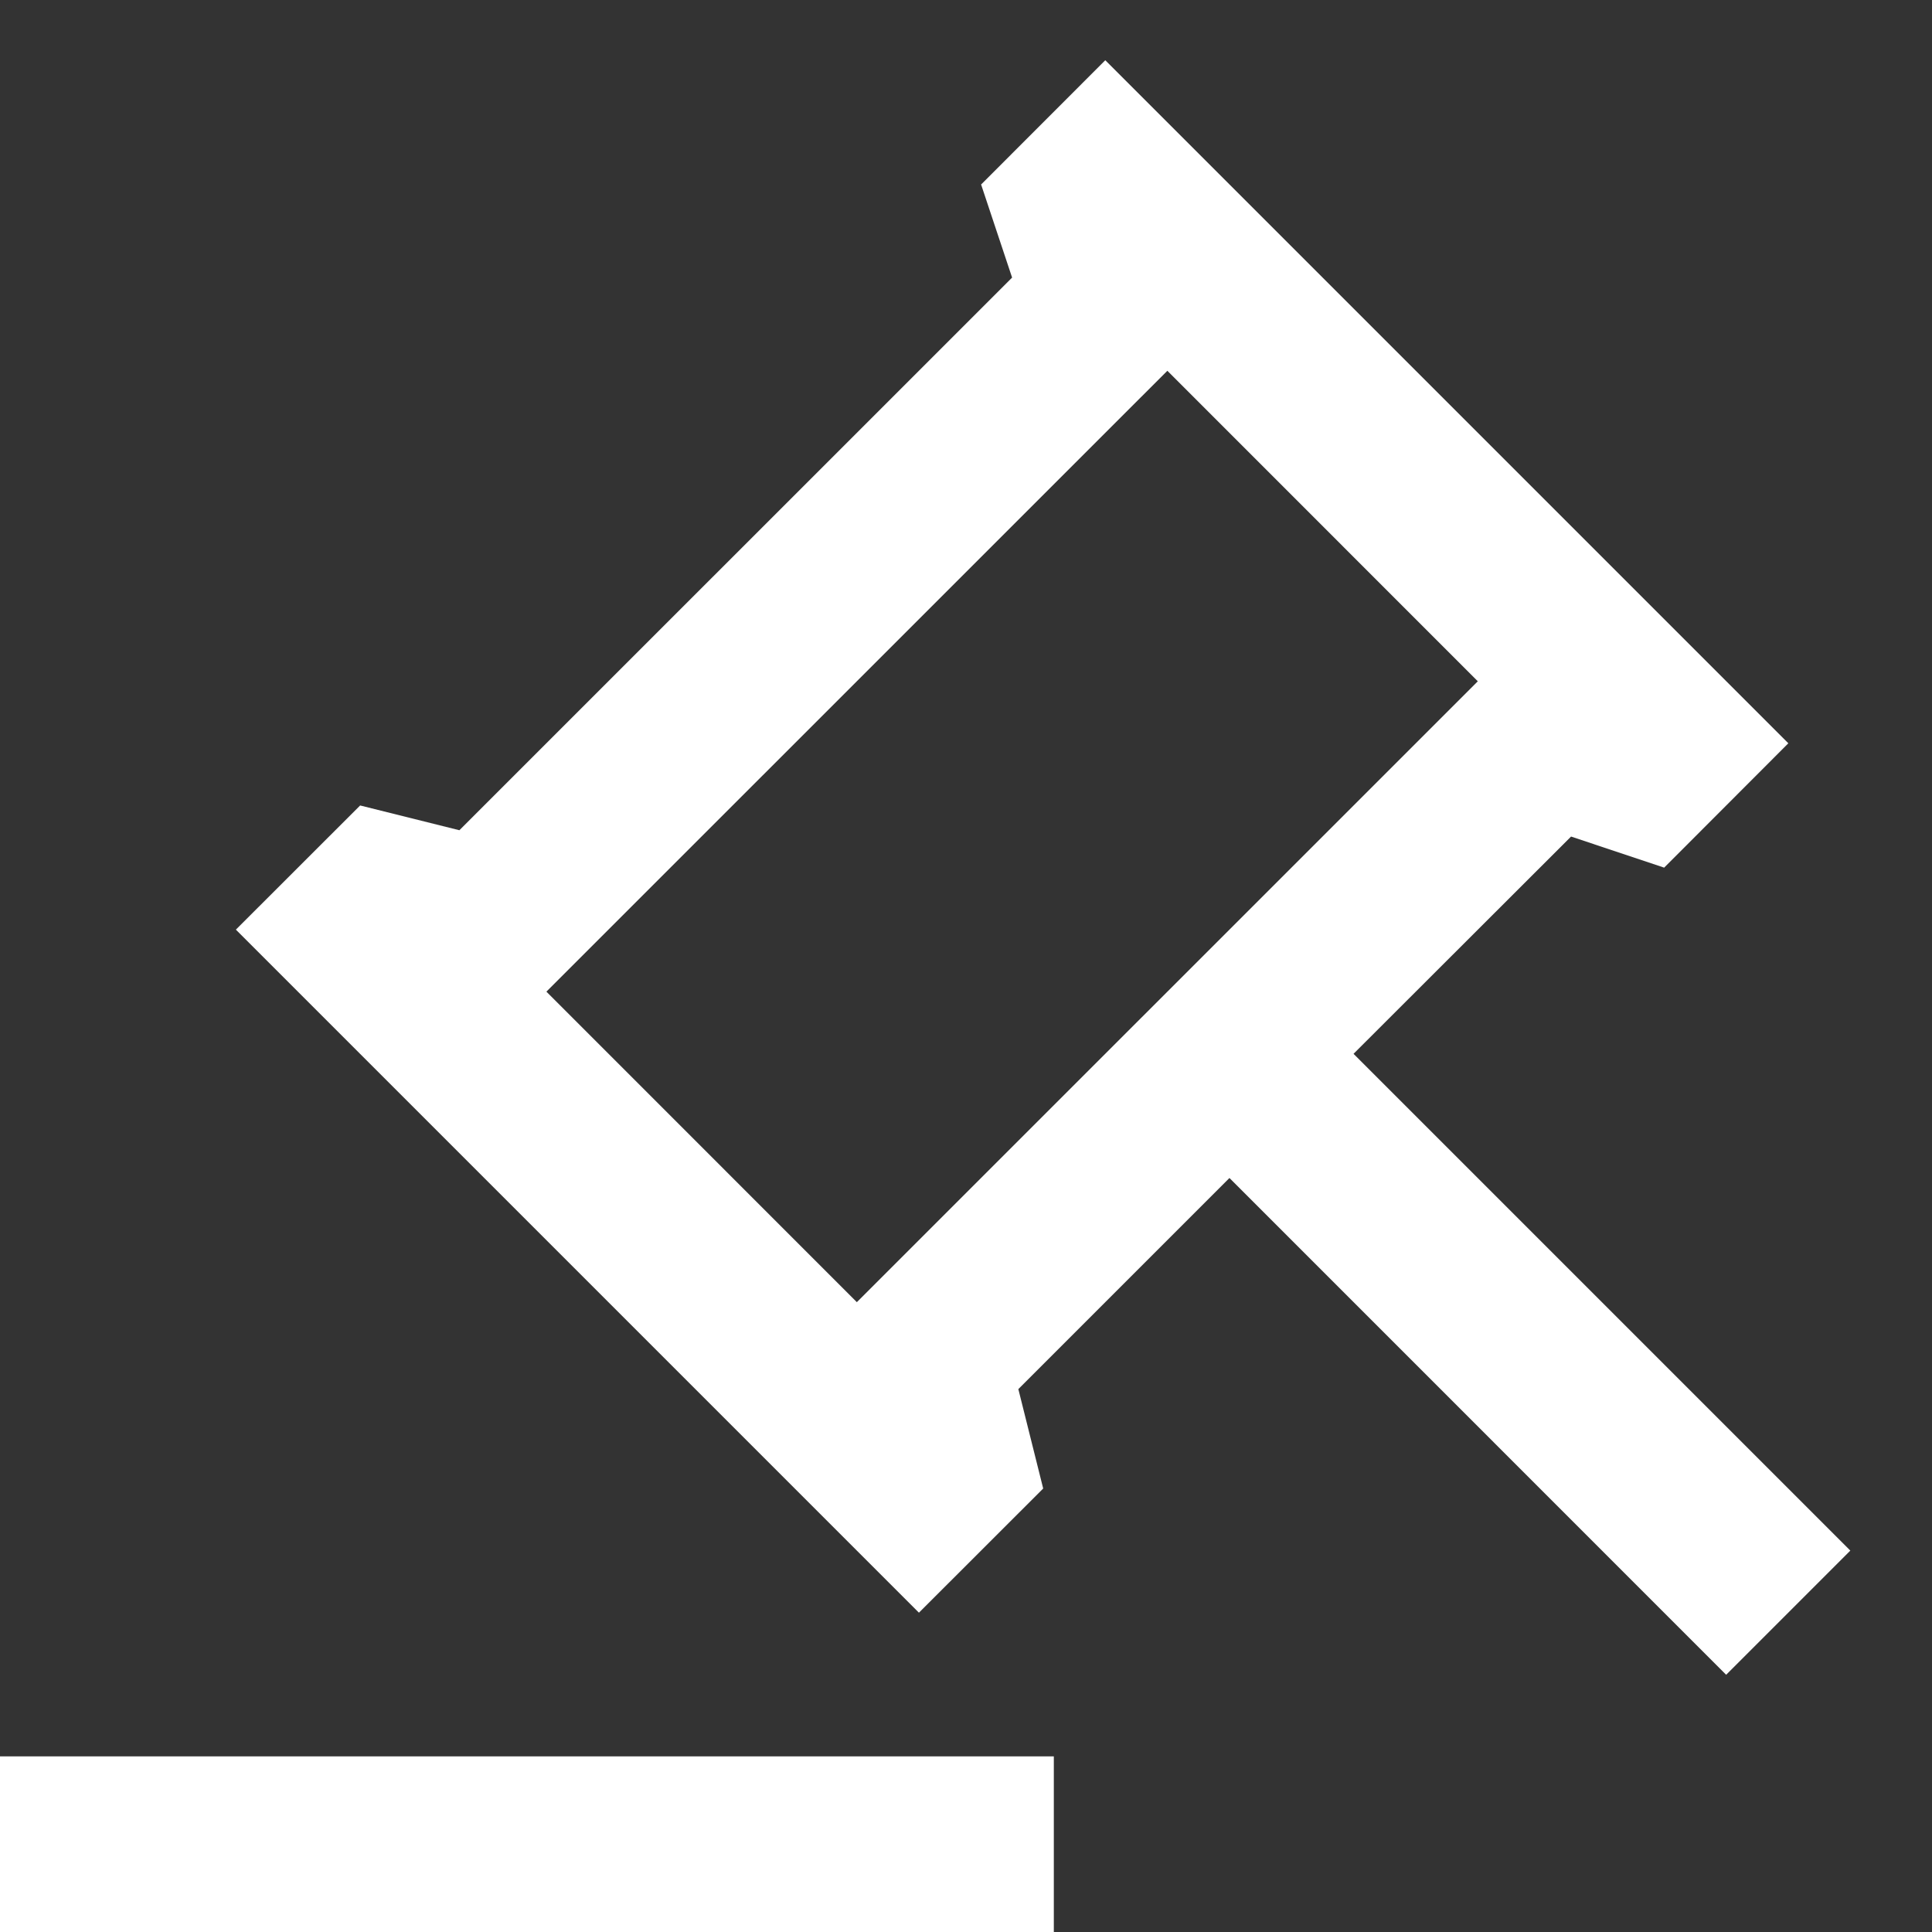 <svg width="22" height="22" viewBox="0 0 22 22" fill="none" xmlns="http://www.w3.org/2000/svg">
<rect x="0" y="0" width="22" height="22" fill="#333333" stroke="none"/>
<path d="M12 20V22H-6.10352e-05V20H12ZM12.586 0.686L20.364 8.464L18.95 9.88L17.89 9.526L15.413 12L21.07 17.657L19.656 19.071L14 13.414L11.596 15.818L11.879 16.95L10.464 18.364L2.686 10.586L4.101 9.172L5.231 9.454L11.525 3.161L11.172 2.101L12.586 0.686ZM13.293 4.222L6.222 11.292L9.757 14.828L16.828 7.758L13.293 4.222Z" fill="white"/>
</svg>
